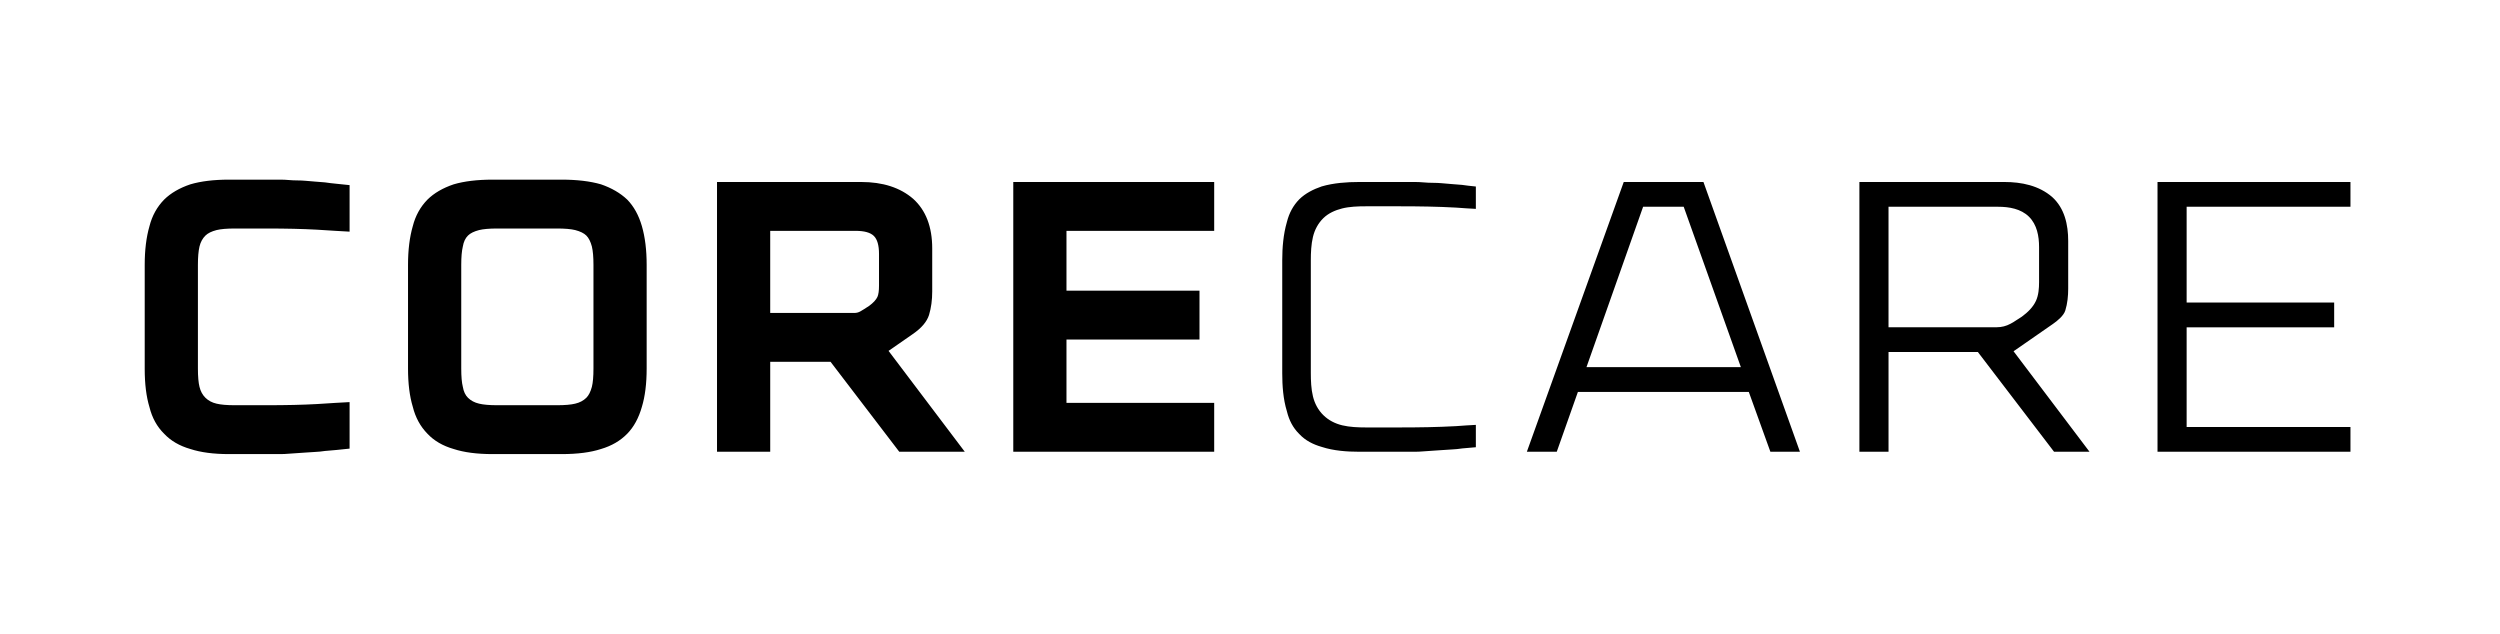 <svg width="501" height="127" viewBox="0 0 501 127" fill="none" xmlns="http://www.w3.org/2000/svg">
<path fill-rule="evenodd" clip-rule="evenodd" d="M203.061 36.471H243.324V46.264H213.722V58.251H240.379V68.043H213.722V80.737H243.324V90.531H203.061V36.471ZM432.366 36.471V90.531H471.032V85.566H438.202V65.593H467.768V60.626H438.202V41.436H471.032V36.471H432.366ZM378.459 41.435H400.427C402.623 41.435 404.988 41.836 406.604 43.427C408.22 45.02 408.63 47.347 408.63 49.509V56.549C408.63 57.777 408.529 59.146 408.011 60.278C407.423 61.563 406.355 62.592 405.223 63.425L405.122 63.499L405.015 63.568C404.673 63.777 404.33 63.992 404 64.22C403.647 64.463 403.28 64.691 402.895 64.885C402.053 65.344 401.127 65.579 400.161 65.579H378.459V41.435ZM372.623 36.471V90.531H378.462V70.545H396.365L411.632 90.531H418.738L403.517 70.394L411.413 64.914C412.293 64.303 413.562 63.279 413.889 62.215C414.319 60.812 414.467 59.313 414.467 57.852V48.294C414.467 45.015 413.743 41.724 411.251 39.476C408.591 37.179 405.121 36.471 401.664 36.471H372.623ZM325.398 36.471L305.983 90.531H311.974L316.211 78.54H350.46L354.784 90.531H360.707L341.371 36.471H325.398ZM329.279 41.435H337.414L348.87 73.574H317.93L329.279 41.435ZM264.878 37.356C263.219 37.919 261.594 38.741 260.381 39.934C259.136 41.204 258.348 42.714 257.912 44.424L257.887 44.518C257.178 46.964 256.961 49.628 256.961 52.163V74.839C256.961 77.306 257.153 79.988 257.877 82.362L257.897 82.434L257.916 82.507C258.335 84.194 259.092 85.711 260.345 86.945L260.383 86.985L260.422 87.024C261.608 88.286 263.148 89.06 264.807 89.54L264.857 89.553L264.91 89.572C267.238 90.334 269.942 90.531 272.379 90.531H283.547C284.097 90.531 284.643 90.506 285.187 90.458C285.85 90.398 286.511 90.352 287.174 90.32C287.754 90.294 288.333 90.253 288.911 90.203C289.621 90.139 290.332 90.093 291.045 90.065C291.66 90.038 292.276 89.975 292.885 89.883L292.994 89.867L293.108 89.857L295.761 89.625V85.146C294.45 85.208 293.136 85.296 291.826 85.396L291.765 85.4C288.056 85.605 284.321 85.659 280.605 85.659H273.678C272.158 85.659 270.483 85.591 269.003 85.238C267.558 84.893 266.248 84.232 265.194 83.192C264.138 82.154 263.466 80.864 263.116 79.441C262.751 77.962 262.688 76.272 262.688 74.754V52.163C262.688 50.64 262.757 48.981 263.112 47.494C263.454 46.061 264.133 44.768 265.194 43.724C266.218 42.716 267.578 42.125 268.962 41.773C270.442 41.4 272.154 41.342 273.678 41.342H280.605C284.321 41.342 288.054 41.396 291.765 41.602L291.824 41.606C293.136 41.705 294.45 41.794 295.761 41.858V37.376L295.515 37.352C294.675 37.272 293.833 37.175 292.998 37.051L290.922 36.887L288.911 36.715C288.38 36.668 287.847 36.641 287.314 36.641C286.604 36.641 285.894 36.608 285.187 36.544C284.643 36.496 284.097 36.471 283.547 36.471H272.379C269.911 36.471 267.256 36.664 264.878 37.356ZM176.154 50.885C176.154 49.162 175.809 47.959 175.119 47.281C174.429 46.602 173.209 46.262 171.459 46.262H154.35V62.716H171.219C171.645 62.716 172.043 62.611 172.414 62.403C172.625 62.298 172.864 62.154 173.129 61.972C173.395 61.788 173.74 61.567 174.166 61.305C175.013 60.678 175.57 60.078 175.835 59.503C176.048 59.034 176.154 58.277 176.154 57.231V50.885ZM143.689 36.471H172.574C176.924 36.471 180.399 37.594 182.998 39.841C185.544 42.138 186.817 45.454 186.817 49.789V58.409C186.817 60.131 186.604 61.699 186.18 63.109C185.757 64.466 184.668 65.746 182.919 66.948L178.066 70.317L193.343 90.531H180.212L166.447 72.511H154.352V90.531H143.689V36.471ZM118.93 53.08C118.93 51.513 118.825 50.285 118.612 49.397C118.346 48.406 117.975 47.673 117.499 47.203C117.02 46.732 116.278 46.367 115.271 46.105C114.422 45.898 113.201 45.792 111.61 45.792H99.675C98.084 45.792 96.863 45.898 96.014 46.105C95.006 46.367 94.264 46.732 93.786 47.203C93.255 47.727 92.91 48.456 92.752 49.397C92.539 50.285 92.434 51.513 92.434 53.08V73.841C92.434 75.46 92.539 76.687 92.752 77.524C92.91 78.464 93.255 79.195 93.786 79.717C94.37 80.293 95.112 80.684 96.014 80.893C96.863 81.101 98.084 81.207 99.675 81.207H111.61C113.201 81.207 114.422 81.101 115.271 80.893C116.173 80.684 116.915 80.293 117.499 79.717C117.975 79.247 118.346 78.516 118.612 77.524C118.825 76.687 118.93 75.46 118.93 73.841V53.08ZM129.591 73.842C129.591 76.872 129.272 79.43 128.637 81.52C128 83.766 127.019 85.569 125.691 86.926C124.312 88.337 122.563 89.355 120.44 89.981C118.372 90.66 115.745 91 112.563 91H98.718C95.586 91 92.987 90.66 90.919 89.981C88.744 89.355 86.994 88.337 85.668 86.926C84.235 85.463 83.254 83.662 82.723 81.52C82.086 79.43 81.768 76.872 81.768 73.842V53.081C81.768 50.103 82.086 47.518 82.723 45.324C83.254 43.233 84.235 41.46 85.668 39.996C86.994 38.691 88.744 37.671 90.919 36.94C93.041 36.313 95.64 36 98.718 36H112.563C115.639 36 118.264 36.313 120.44 36.94C122.563 37.671 124.312 38.691 125.691 39.996C127.019 41.354 128 43.13 128.637 45.324C129.272 47.518 129.591 50.103 129.591 53.081V73.842ZM39.661 73.842C39.661 75.46 39.769 76.688 39.98 77.524C40.193 78.413 40.59 79.144 41.174 79.718C41.758 80.293 42.5 80.685 43.402 80.894C44.251 81.101 45.472 81.207 47.063 81.207H53.429C57.353 81.207 60.723 81.129 63.533 80.971C64.913 80.868 66.146 80.788 67.234 80.737C68.321 80.685 69.264 80.632 70.058 80.581V89.902C68.149 90.112 66.504 90.269 65.124 90.373C64.435 90.48 63.772 90.543 63.135 90.569C62.499 90.594 61.889 90.635 61.307 90.687C60.723 90.739 60.151 90.778 59.596 90.805C59.038 90.83 58.466 90.87 57.885 90.922C57.301 90.975 56.717 91 56.133 91C55.551 91 54.913 91 54.223 91H45.869C42.792 91 40.219 90.66 38.149 89.981C35.976 89.355 34.224 88.337 32.898 86.926C31.467 85.517 30.484 83.74 29.955 81.599C29.318 79.509 29 76.95 29 73.919V53.081C29 50.103 29.318 47.518 29.955 45.324C30.484 43.233 31.467 41.46 32.898 39.996C34.224 38.691 35.976 37.671 38.149 36.94C40.272 36.313 42.844 36 45.869 36H54.223C54.913 36 55.551 36 56.133 36C56.717 36 57.301 36.026 57.885 36.078C58.466 36.13 59.038 36.156 59.596 36.156C60.151 36.156 60.723 36.184 61.307 36.236C61.889 36.288 62.499 36.34 63.135 36.391C63.772 36.443 64.435 36.497 65.124 36.549C65.813 36.653 66.572 36.745 67.393 36.822C68.216 36.901 69.104 36.992 70.058 37.098V46.422C69.264 46.367 68.321 46.315 67.234 46.263C66.146 46.212 64.913 46.134 63.533 46.029C60.723 45.873 57.353 45.793 53.429 45.793H47.063C45.472 45.793 44.251 45.899 43.402 46.106C42.394 46.367 41.652 46.733 41.174 47.204C40.59 47.779 40.193 48.51 39.98 49.397C39.769 50.286 39.661 51.514 39.661 53.081V73.842Z" fill="black"/>
</svg>
